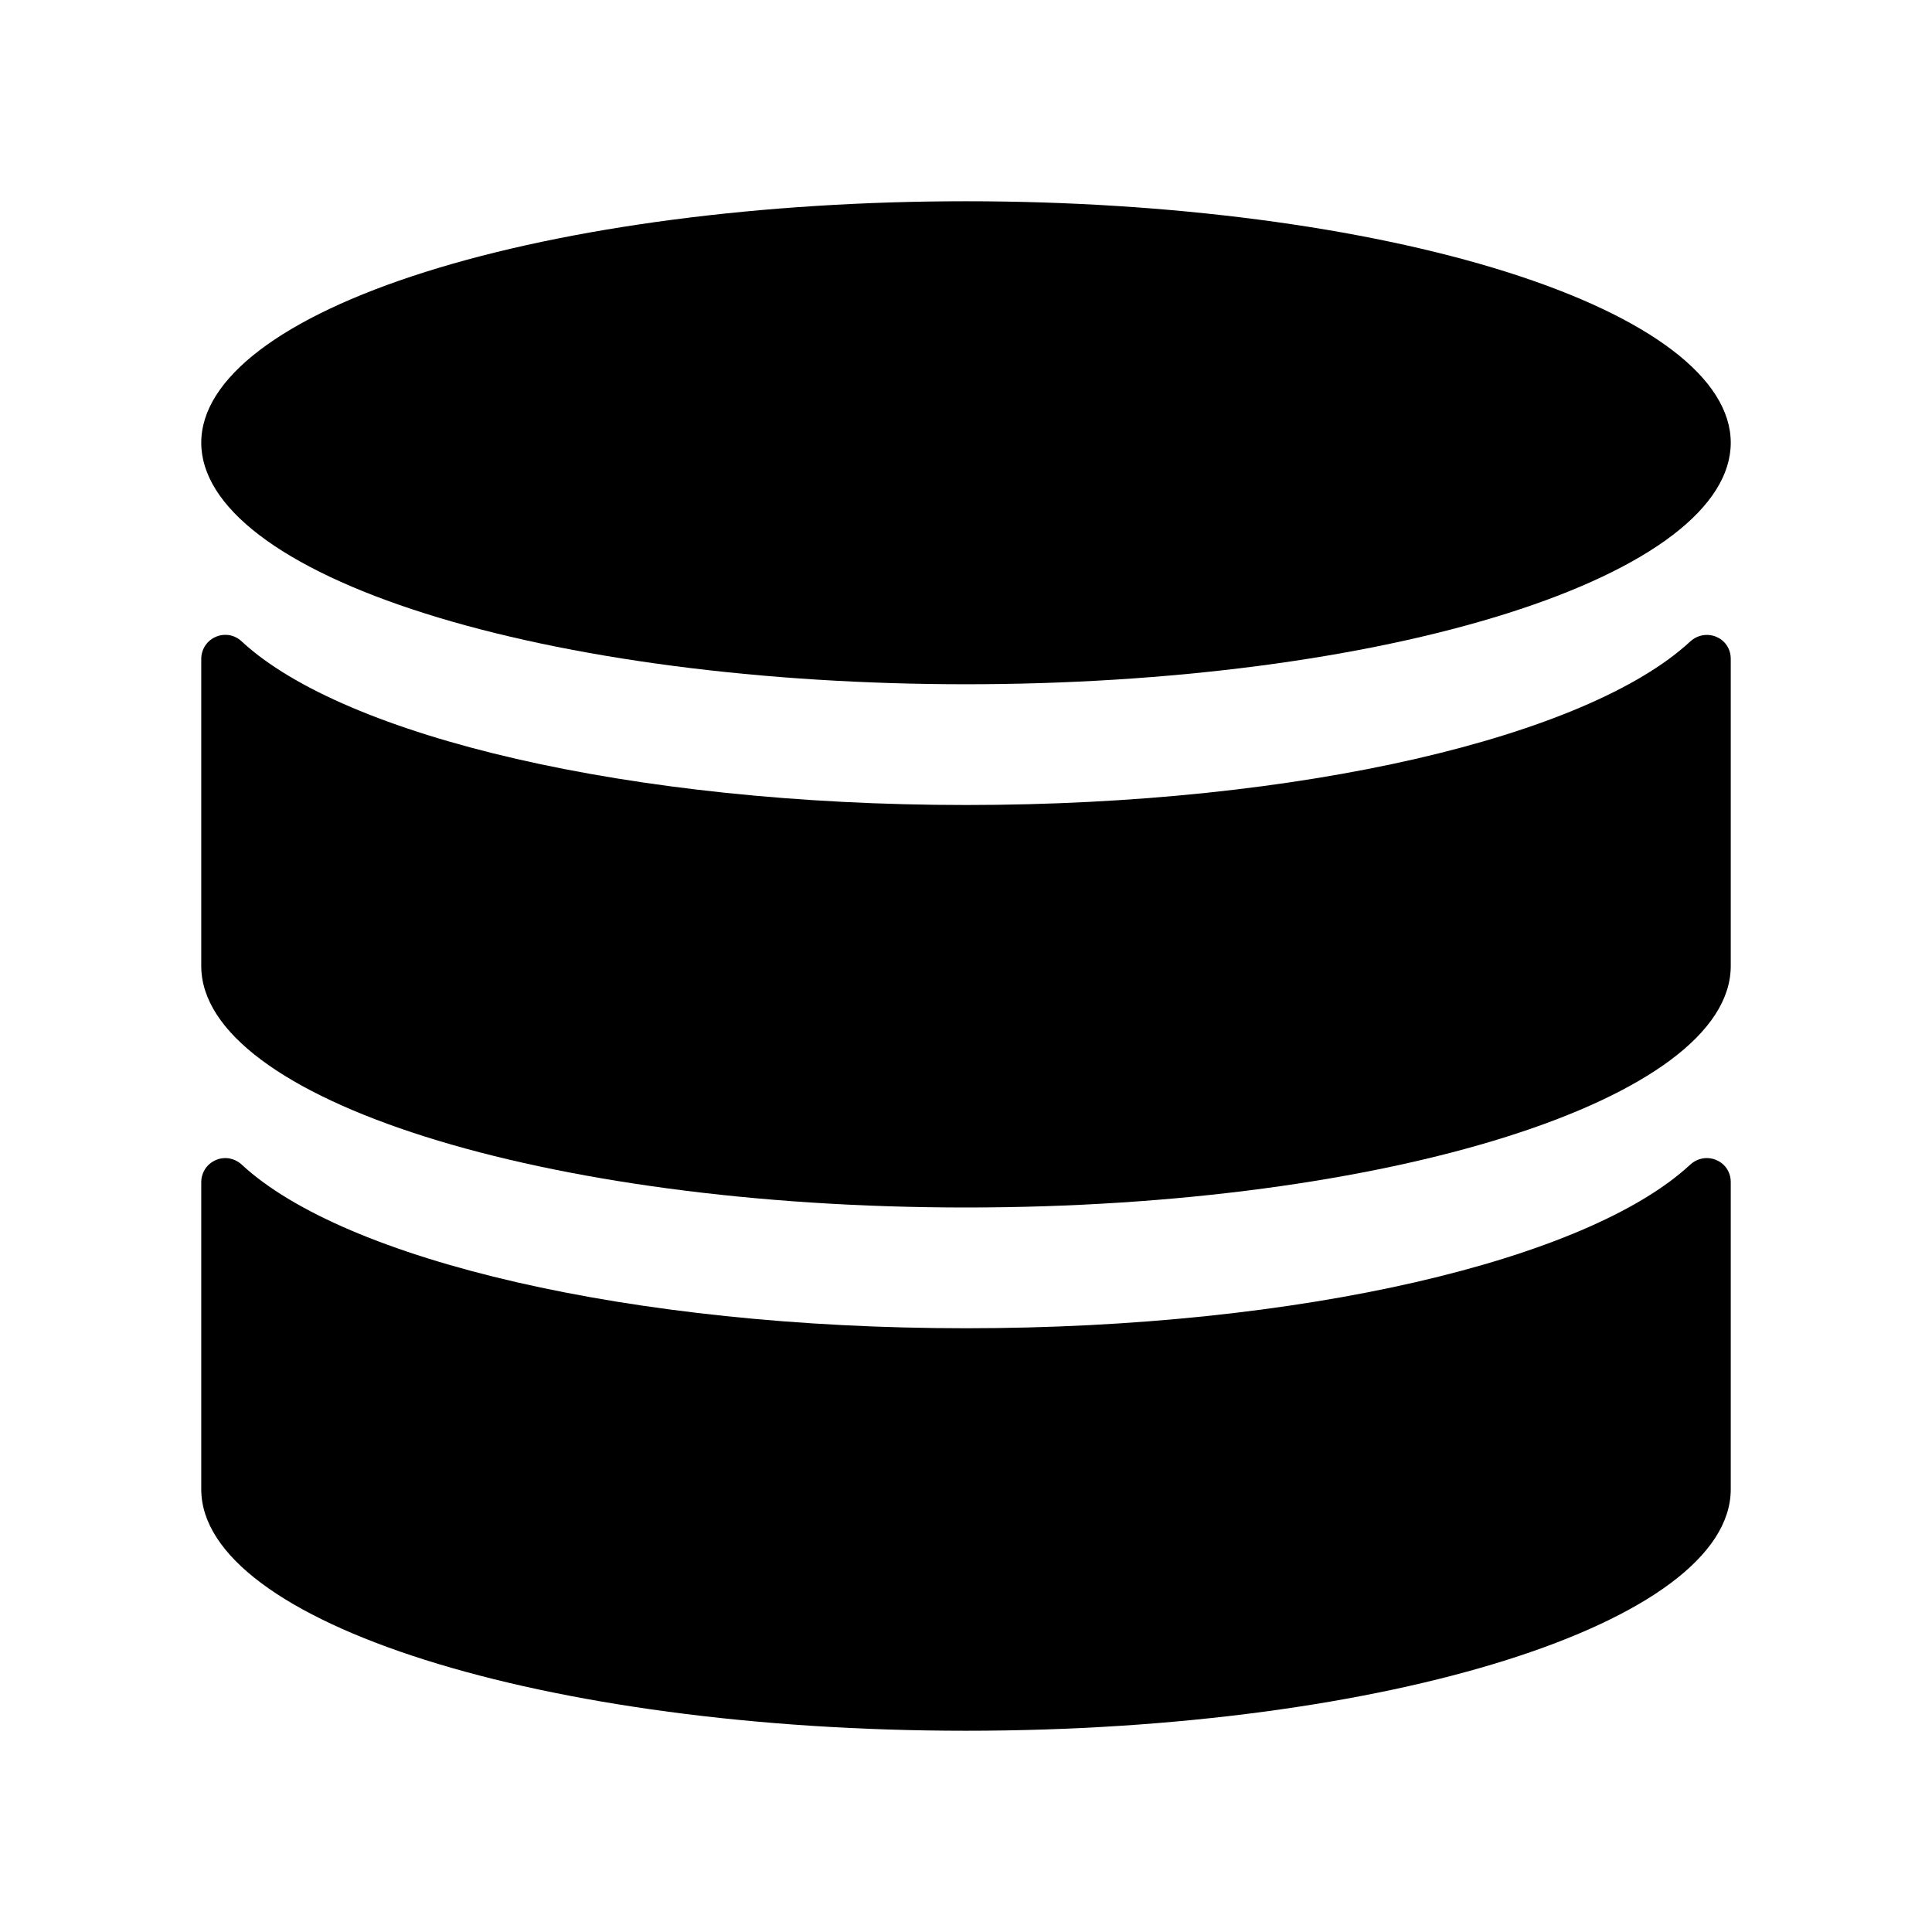 <svg width="18" height="18" viewBox="0 0 18 18" xmlns="http://www.w3.org/2000/svg">
<path d="M1.875 4.125C1.875 4.42 2.059 4.713 2.417 4.986C2.775 5.259 3.3 5.507 3.962 5.716C4.623 5.925 5.409 6.091 6.273 6.204C7.138 6.317 8.064 6.375 9 6.375C9.936 6.375 10.862 6.317 11.727 6.204C12.591 6.091 13.377 5.925 14.038 5.716C14.7 5.507 15.225 5.259 15.583 4.986C15.941 4.713 16.125 4.42 16.125 4.125C16.125 3.528 15.374 2.956 14.038 2.534C12.702 2.112 10.89 1.875 9 1.875C7.11 1.875 5.298 2.112 3.962 2.534C2.626 2.956 1.875 3.528 1.875 4.125Z" />
<path d="M9 12.375C5.869 12.375 3.21 11.738 2.254 10.852C2.222 10.822 2.182 10.802 2.139 10.793C2.096 10.786 2.051 10.79 2.011 10.808C1.971 10.825 1.936 10.854 1.912 10.89C1.888 10.927 1.875 10.97 1.875 11.014V13.875C1.875 15.116 5.066 16.125 9 16.125C12.934 16.125 16.125 15.116 16.125 13.875V11.014C16.125 10.815 15.893 10.717 15.746 10.852C14.79 11.738 12.131 12.375 9 12.375Z" />
<path d="M9 7.5C5.869 7.5 3.21 6.862 2.254 5.978C2.222 5.947 2.182 5.926 2.139 5.918C2.096 5.911 2.051 5.915 2.011 5.933C1.971 5.95 1.936 5.979 1.912 6.015C1.888 6.052 1.875 6.095 1.875 6.139V9C1.875 10.241 5.066 11.25 9 11.25C12.934 11.25 16.125 10.241 16.125 9V6.139C16.125 5.94 15.893 5.843 15.746 5.978C14.79 6.862 12.131 7.5 9 7.5Z" />
</svg>
